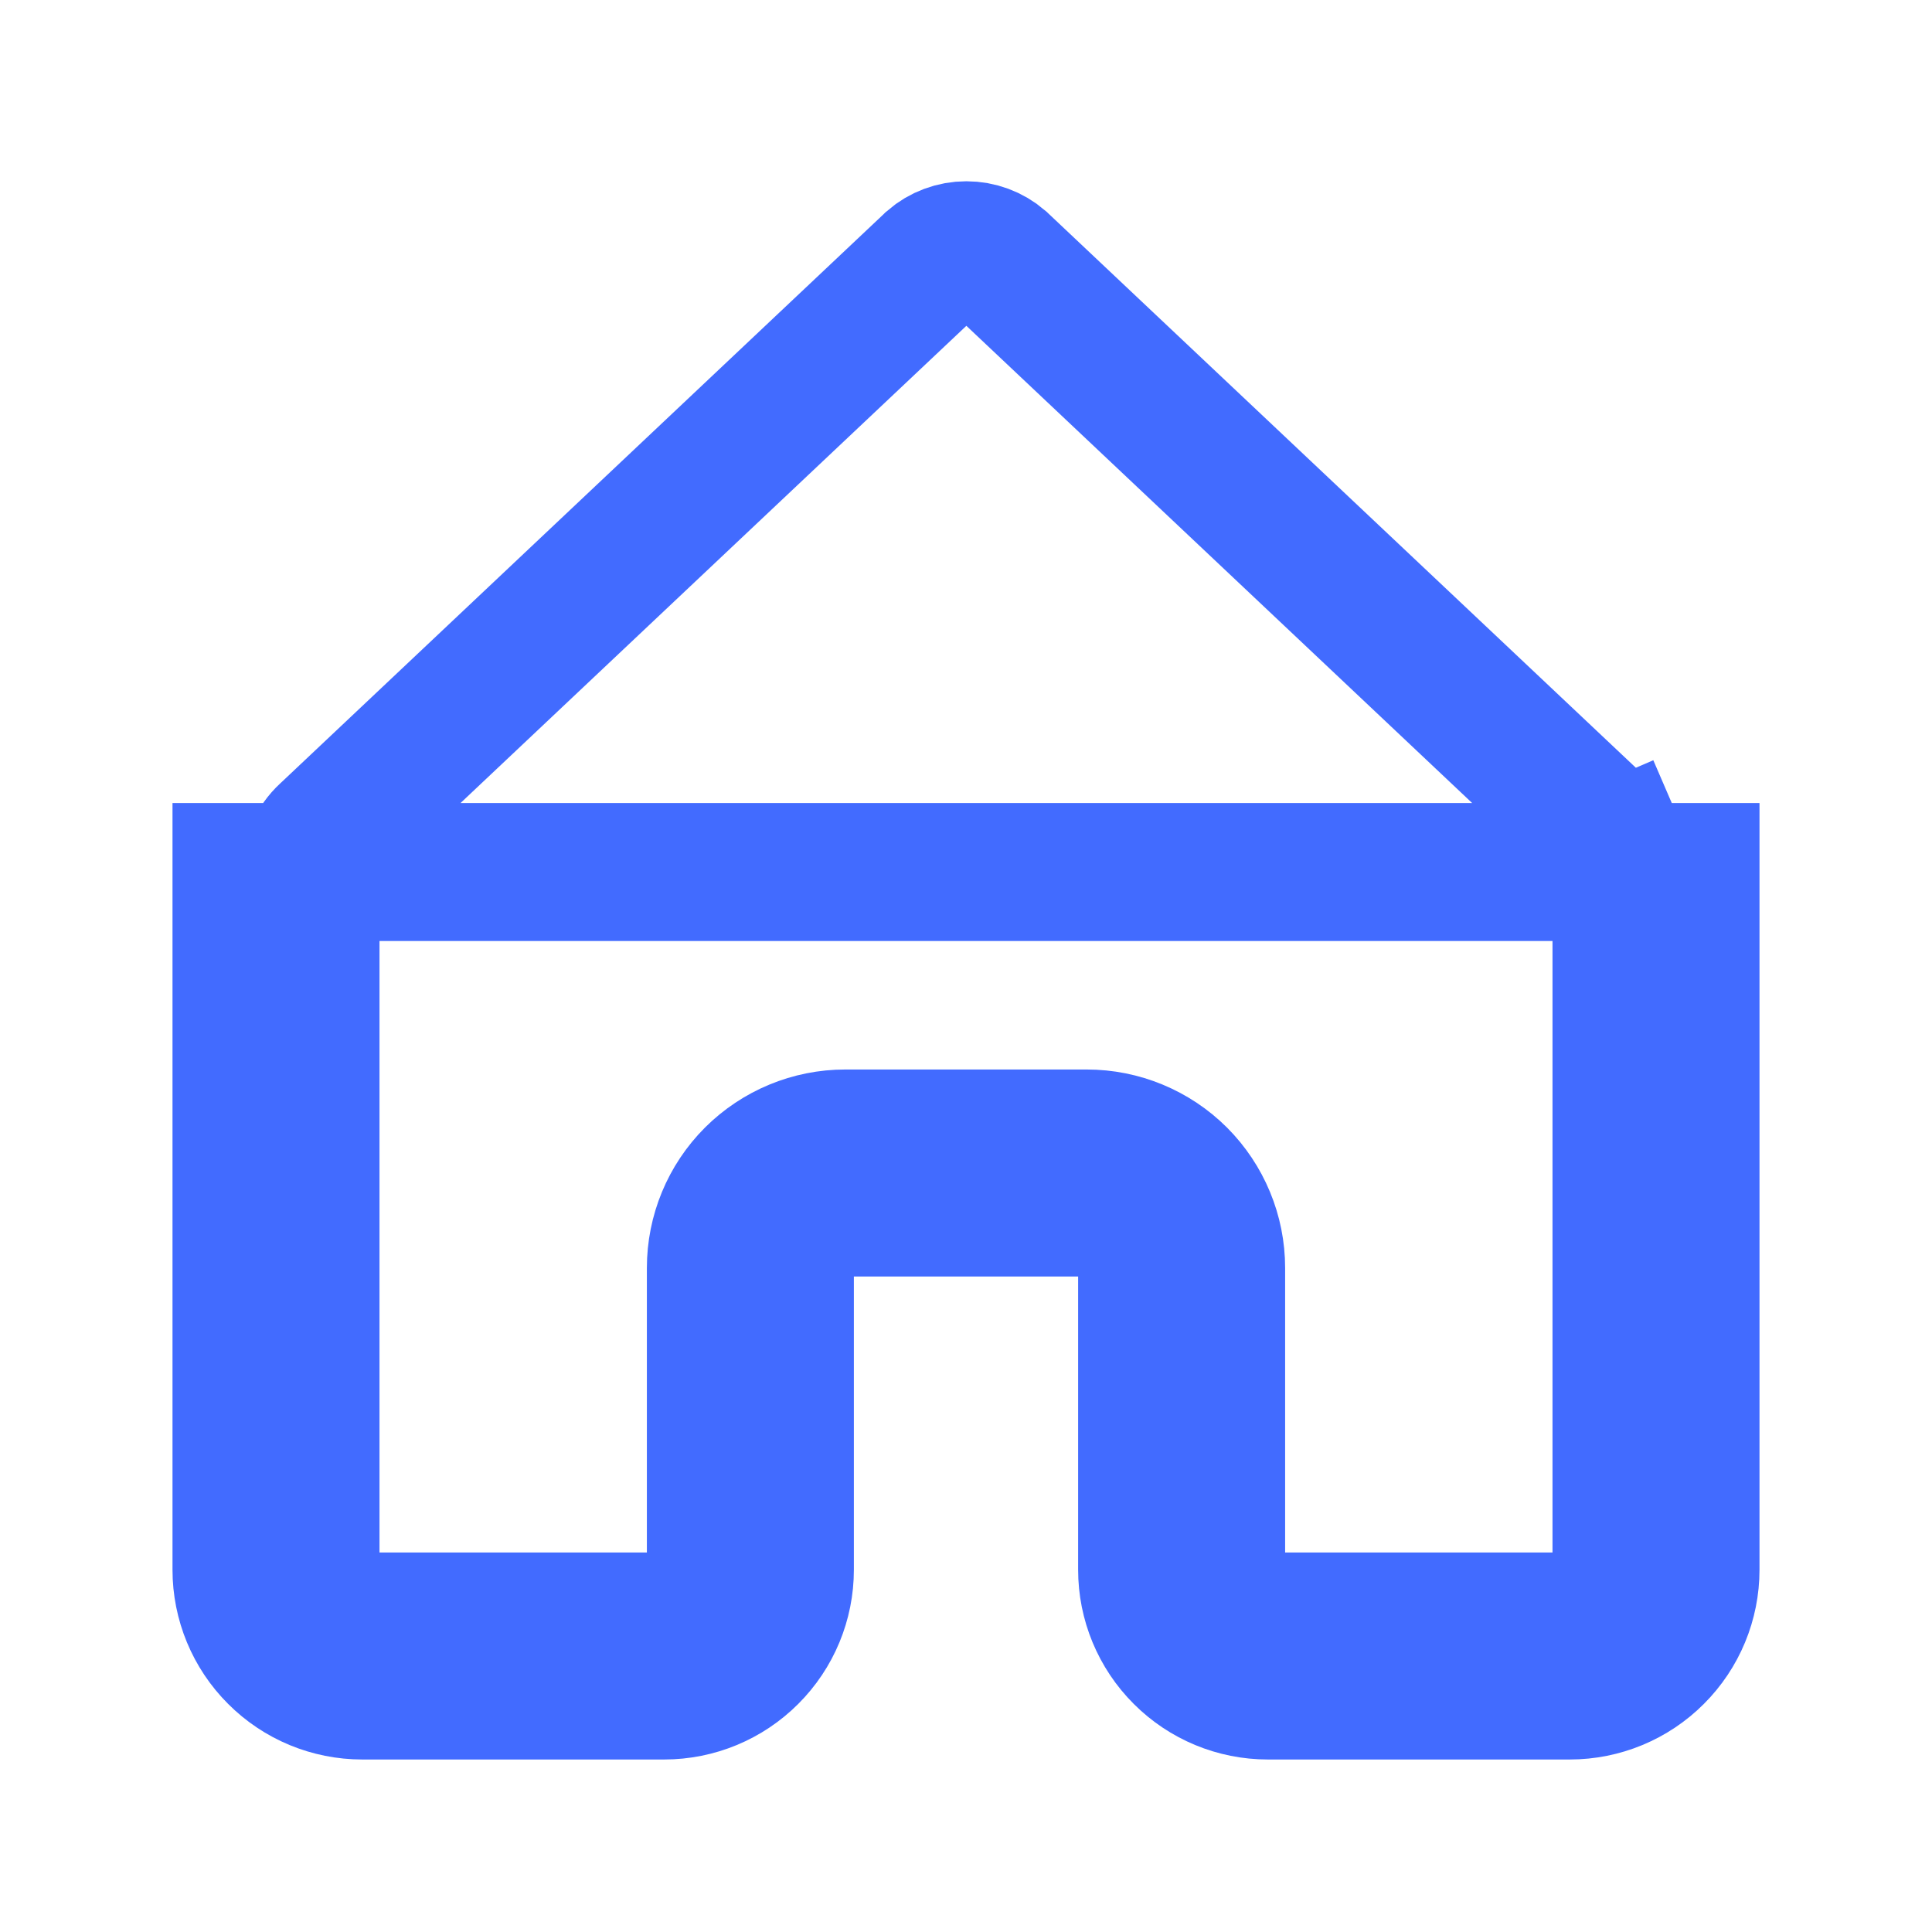 <svg xmlns="http://www.w3.org/2000/svg" width="28" height="28" viewBox="0 0 28 28" fill="none">
<g clip-path="url(#clip0_983_1055)">
<path d="M23.5 12.633V12.638V22.75C23.5 22.949 23.421 23.14 23.28 23.28C23.14 23.421 22.949 23.5 22.75 23.5H18.375C18.176 23.5 17.985 23.421 17.845 23.28C17.704 23.14 17.625 22.949 17.625 22.75V18.375C17.625 17.878 17.427 17.401 17.076 17.049C16.724 16.698 16.247 16.5 15.75 16.5H12.25C11.753 16.5 11.276 16.698 10.924 17.049C10.572 17.401 10.375 17.878 10.375 18.375V22.75C10.375 22.949 10.296 23.14 10.155 23.28C10.015 23.421 9.824 23.5 9.625 23.5H5.25C5.051 23.5 4.86 23.421 4.72 23.28C4.579 23.14 4.5 22.949 4.5 22.75V12.638V12.638C4.5 12.534 4.522 12.432 4.563 12.337C4.605 12.242 4.666 12.156 4.742 12.086L4.742 12.086L4.752 12.077L13.502 3.822L13.512 3.812L13.514 3.81C13.65 3.692 13.825 3.627 14.005 3.627C14.185 3.627 14.358 3.691 14.494 3.808C14.501 3.815 14.508 3.822 14.515 3.828L23.258 12.077L23.262 12.081C23.337 12.151 23.398 12.237 23.439 12.332L24.357 11.936L23.439 12.332C23.48 12.427 23.501 12.529 23.5 12.633ZM3.5 22.75V12.638H24.5V22.75C24.5 23.214 24.316 23.659 23.987 23.987C23.659 24.316 23.214 24.5 22.75 24.5H18.375C17.911 24.5 17.466 24.316 17.138 23.987C16.809 23.659 16.625 23.214 16.625 22.75V18.375C16.625 18.143 16.533 17.92 16.369 17.756C16.205 17.592 15.982 17.5 15.75 17.5H12.25C12.018 17.5 11.795 17.592 11.631 17.756C11.467 17.92 11.375 18.143 11.375 18.375V22.75C11.375 23.214 11.191 23.659 10.862 23.987C10.534 24.316 10.089 24.5 9.625 24.5H5.25C4.786 24.5 4.341 24.316 4.013 23.987C3.684 23.659 3.5 23.214 3.5 22.75Z" stroke="#426BFF" stroke-width="2"/>
</g>
<defs>
<clipPath id="clip0_983_1055">
<rect width="28" height="28" fill="white"/>
</clipPath>
</defs>
</svg>